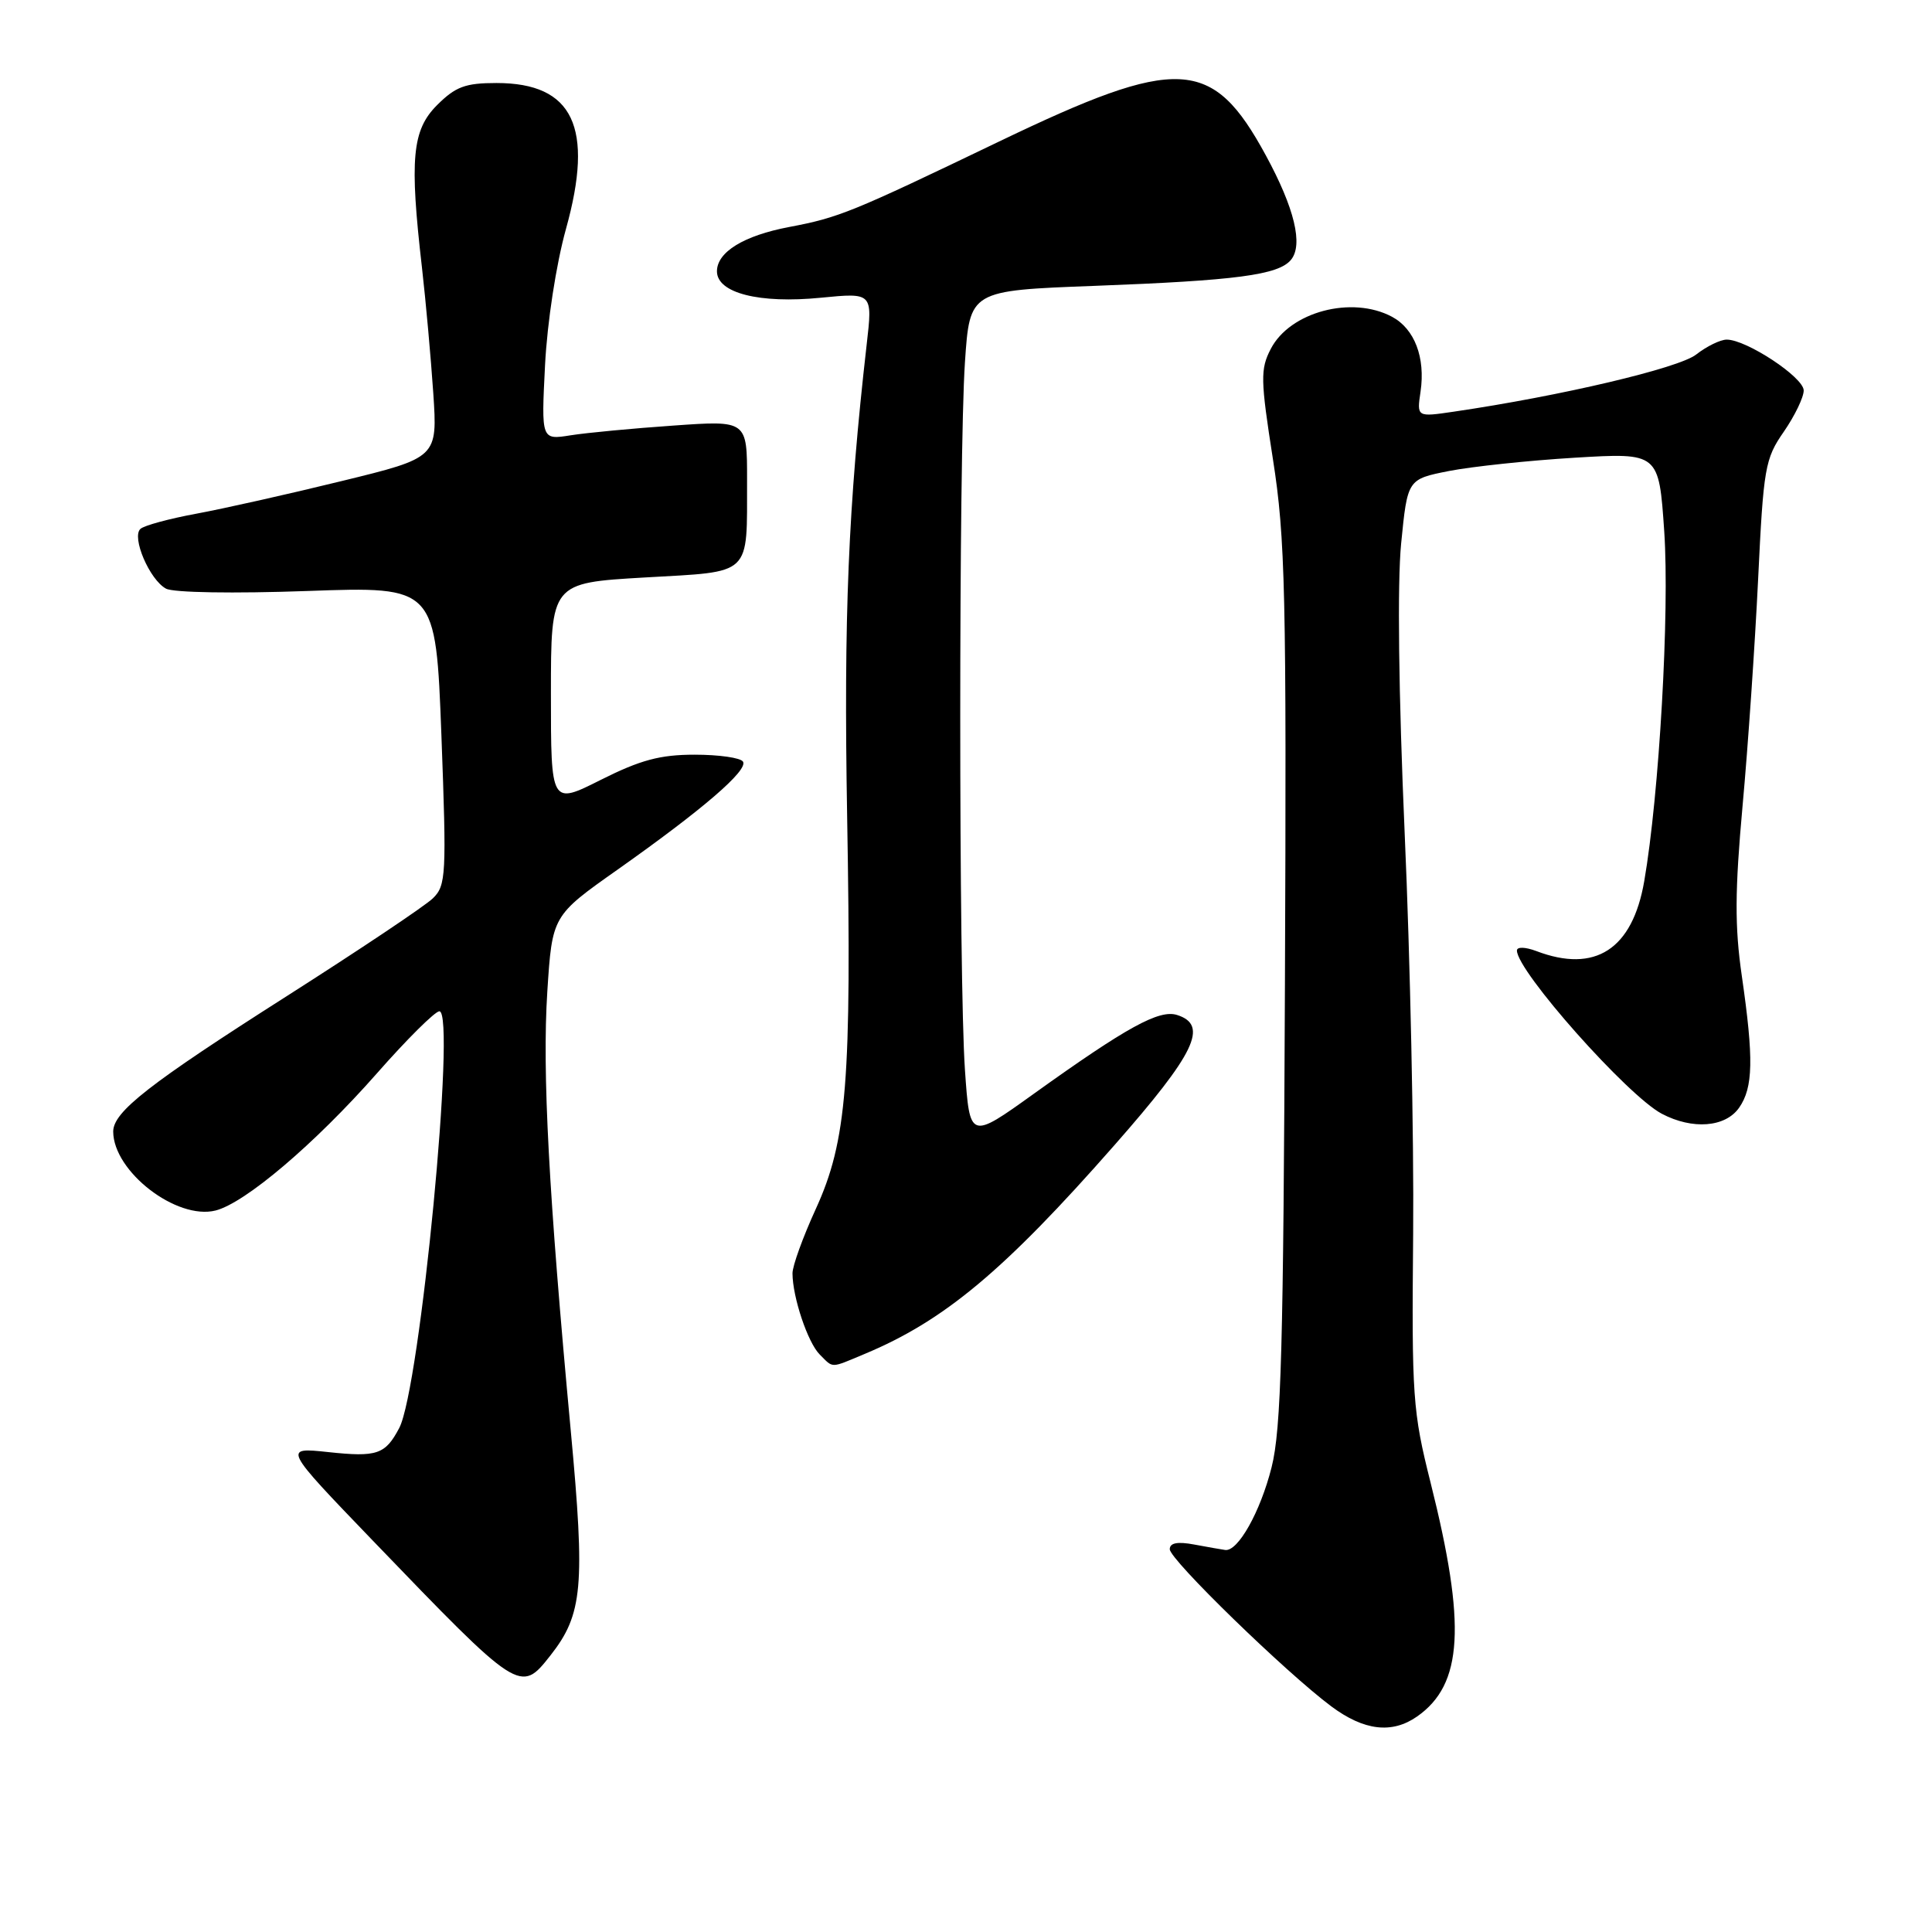 <?xml version="1.0" encoding="UTF-8" standalone="no"?>
<!DOCTYPE svg PUBLIC "-//W3C//DTD SVG 1.1//EN" "http://www.w3.org/Graphics/SVG/1.1/DTD/svg11.dtd" >
<svg xmlns="http://www.w3.org/2000/svg" xmlns:xlink="http://www.w3.org/1999/xlink" version="1.1" viewBox="0 0 256 256">
 <g >
 <path fill="currentColor"
d=" M 187.78 227.44 C 193.85 223.19 194.30 215.34 189.56 196.46 C 187.19 187.03 187.05 185.06 187.25 163.46 C 187.36 150.83 186.86 127.00 186.13 110.50 C 185.32 91.88 185.14 77.27 185.66 72.00 C 186.50 63.50 186.50 63.50 192.00 62.41 C 195.03 61.82 202.52 61.02 208.65 60.65 C 219.81 59.98 219.81 59.98 220.52 70.42 C 221.24 81.07 219.86 105.27 217.87 116.76 C 216.31 125.80 211.37 128.99 203.57 126.02 C 202.10 125.47 201.00 125.44 201.00 125.95 C 201.00 128.68 215.65 145.18 220.20 147.58 C 224.27 149.72 228.62 149.38 230.44 146.78 C 232.31 144.11 232.39 140.31 230.80 129.32 C 229.85 122.76 229.88 118.05 230.90 106.77 C 231.62 98.92 232.54 85.42 232.96 76.76 C 233.67 61.99 233.87 60.79 236.36 57.21 C 237.81 55.11 239.00 52.65 239.00 51.74 C 239.00 50.00 231.42 45.00 228.80 45.00 C 227.96 45.00 226.14 45.89 224.76 46.97 C 222.47 48.78 206.81 52.47 192.62 54.55 C 187.73 55.27 187.73 55.27 188.23 51.89 C 188.89 47.38 187.44 43.58 184.46 41.98 C 179.14 39.13 170.92 41.31 168.38 46.24 C 166.99 48.92 167.02 50.30 168.67 60.85 C 170.31 71.30 170.48 78.49 170.26 130.43 C 170.06 178.62 169.77 189.38 168.49 194.43 C 167.00 200.34 164.03 205.62 162.34 205.38 C 161.88 205.32 160.04 204.99 158.25 204.66 C 156.02 204.24 155.00 204.44 155.00 205.28 C 154.99 206.65 170.37 221.60 176.40 226.10 C 180.75 229.34 184.45 229.77 187.78 227.44 Z  M 72.93 219.36 C 77.22 213.91 77.55 210.22 75.63 189.59 C 72.70 158.14 71.84 142.06 72.52 131.42 C 73.17 121.34 73.17 121.34 81.86 115.21 C 93.13 107.25 99.16 102.06 98.45 100.92 C 98.14 100.41 95.26 100.00 92.06 100.00 C 87.46 100.00 84.86 100.70 79.62 103.33 C 73.00 106.66 73.00 106.66 73.00 91.95 C 73.00 77.24 73.00 77.24 85.41 76.52 C 99.80 75.69 98.96 76.49 98.99 63.60 C 99.00 55.70 99.00 55.70 89.25 56.39 C 83.89 56.76 77.75 57.34 75.61 57.68 C 71.72 58.30 71.72 58.30 72.22 48.40 C 72.51 42.71 73.69 35.03 74.99 30.35 C 78.75 16.85 75.96 11.00 65.79 11.00 C 61.66 11.00 60.37 11.48 57.92 13.92 C 54.60 17.24 54.25 21.04 55.92 35.53 C 56.42 39.91 57.09 47.36 57.41 52.07 C 57.98 60.64 57.98 60.64 45.24 63.75 C 38.23 65.47 29.58 67.41 26.00 68.07 C 22.42 68.73 19.10 69.63 18.61 70.08 C 17.40 71.17 19.82 76.83 22.00 78.00 C 22.99 78.53 30.96 78.66 40.73 78.31 C 57.74 77.70 57.74 77.70 58.49 97.46 C 59.18 115.97 59.11 117.33 57.36 119.03 C 56.34 120.03 47.62 125.86 38.00 131.99 C 19.74 143.62 15.00 147.32 15.00 149.94 C 15.02 155.23 23.39 161.69 28.56 160.40 C 32.48 159.41 41.71 151.57 49.92 142.25 C 53.91 137.71 57.65 134.00 58.22 134.00 C 60.47 134.00 55.66 183.99 52.90 189.22 C 51.05 192.73 49.96 193.10 43.50 192.41 C 37.50 191.77 37.50 191.77 49.40 204.14 C 68.85 224.35 68.95 224.42 72.93 219.36 Z  M 114.58 179.40 C 125.12 175.00 133.07 168.36 147.67 151.74 C 158.39 139.55 160.18 135.83 155.97 134.49 C 153.60 133.74 149.33 136.08 137.00 144.92 C 128.50 151.02 128.50 151.02 127.86 141.76 C 127.03 129.75 127.03 60.32 127.86 48.00 C 128.50 38.50 128.50 38.50 145.00 37.88 C 163.82 37.17 169.39 36.44 171.06 34.43 C 172.70 32.45 171.54 27.59 167.72 20.57 C 160.65 7.56 156.16 7.33 132.39 18.75 C 112.79 28.17 111.17 28.83 104.56 30.08 C 98.55 31.22 95.00 33.40 95.00 35.95 C 95.00 38.83 100.61 40.26 108.77 39.45 C 115.63 38.78 115.63 38.78 114.84 45.64 C 112.39 67.14 111.79 81.61 112.25 108.12 C 112.86 143.29 112.23 151.18 108.08 160.23 C 106.39 163.93 105.00 167.75 105.01 168.73 C 105.02 171.88 107.03 177.89 108.61 179.47 C 110.47 181.33 109.96 181.33 114.58 179.40 Z "/>
</g>
</svg>